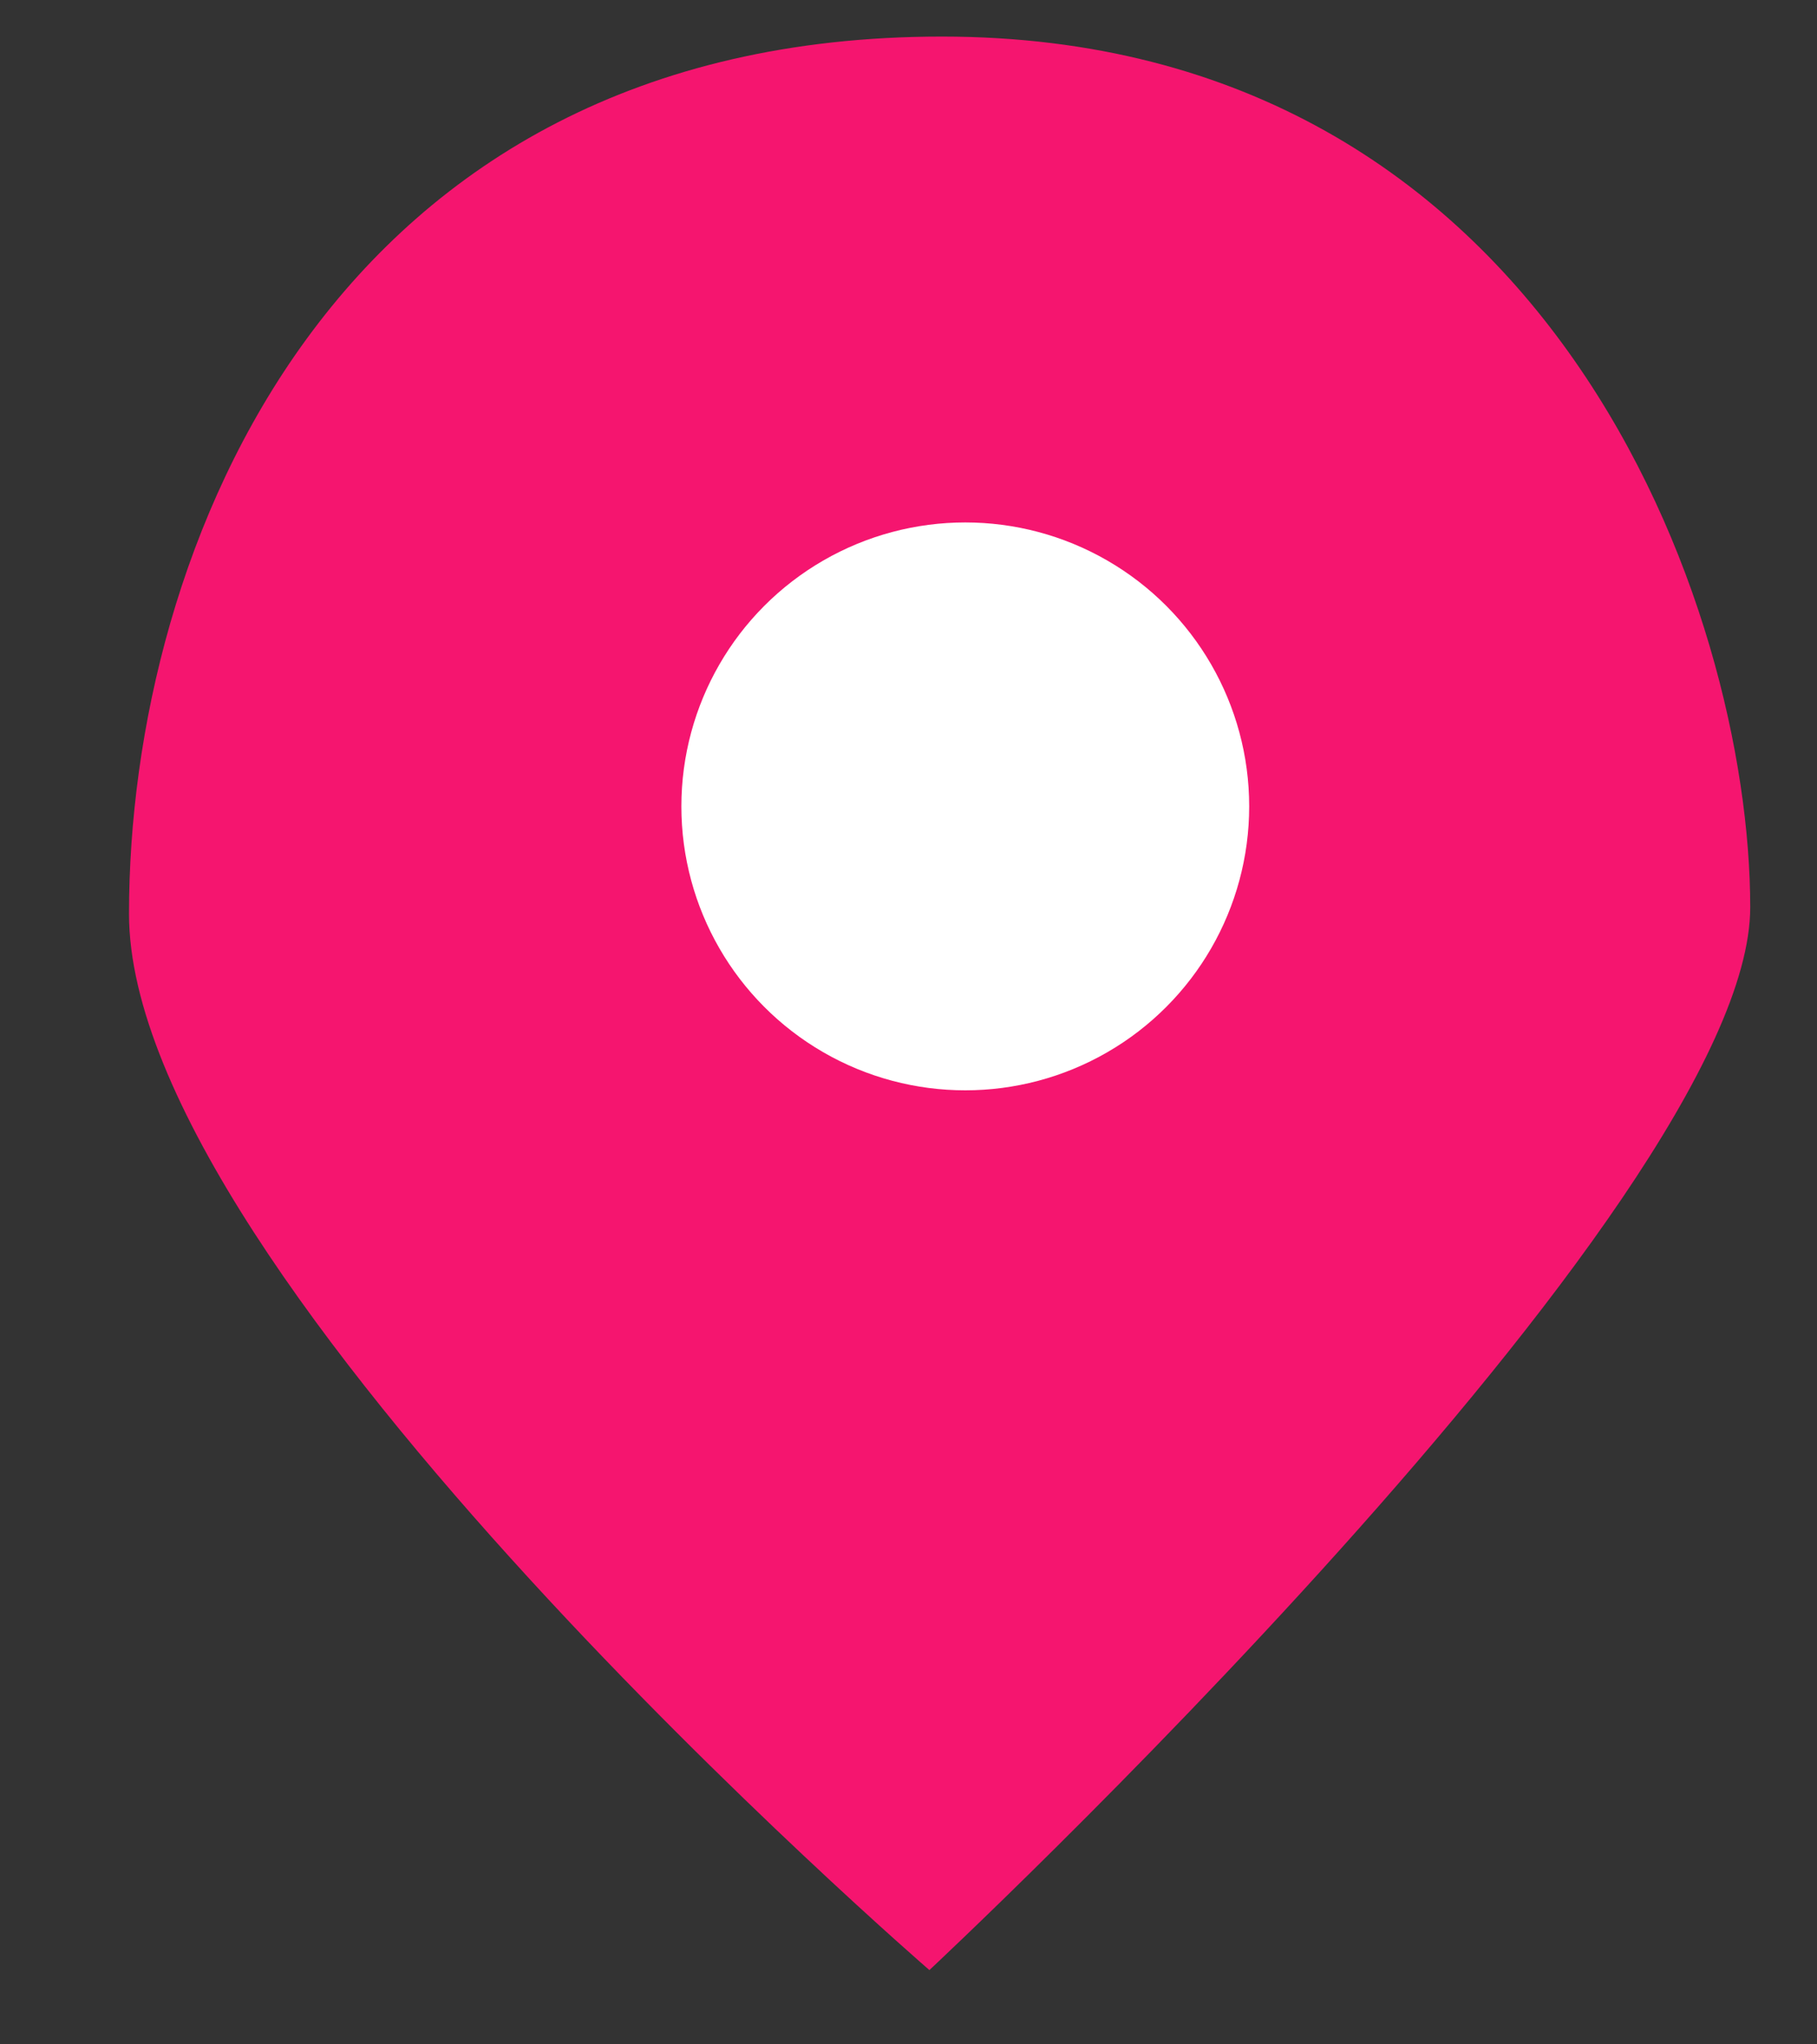 <?xml version="1.0" encoding="UTF-8" standalone="no"?>
<svg width="8px" height="9px" viewBox="0 0 8 9" version="1.1" xmlns="http://www.w3.org/2000/svg" xmlns:xlink="http://www.w3.org/1999/xlink">
    <rect x="0" y="0" width="8" height="9" fill="#333333" stroke="none"/>
    <!-- Generator: Sketch 43.2 (39069) - http://www.bohemiancoding.com/sketch -->
    <title>Check in icon</title>
    <desc>Created with Sketch.</desc>
    <defs></defs>
    <g id="Page-1" stroke="none" stroke-width="1" fill="none" fill-rule="evenodd">
        <g id="lookout---result" transform="translate(-560, -319)">
            <g id="1" transform="translate(330, 164)">
                <g id="facebook" transform="translate(9.437, 50.449)">
                    <g transform="translate(-2.051, -1.9)" id="Update-status">
                        <g transform="translate(1, 51.549)">
                            <g id="menu" transform="translate(34, 52)">
                                <g id="check-in" transform="translate(188, 0.451)">
                                    <g id="Check-in-icon" transform="translate(0, 2)">
                                        <path d="M3.706,9.124 C3.706,9.124 0.182,6.078 0.182,4.474 C0.182,2.87 1.077,0.612 3.761,0.612 C6.444,0.612 7.32,3.139 7.32,4.445 C7.32,5.751 3.706,9.124 3.706,9.124 Z" id="Path-40" fill="#F5156F"></path>
                                        <circle id="Oval-10" fill="#FFFFFF" cx="3.864" cy="4.001" r="1.25"></circle>
                                    </g>
                                </g>
                            </g>
                        </g>
                    </g>
                </g>
            </g>
        </g>
    </g>
</svg>